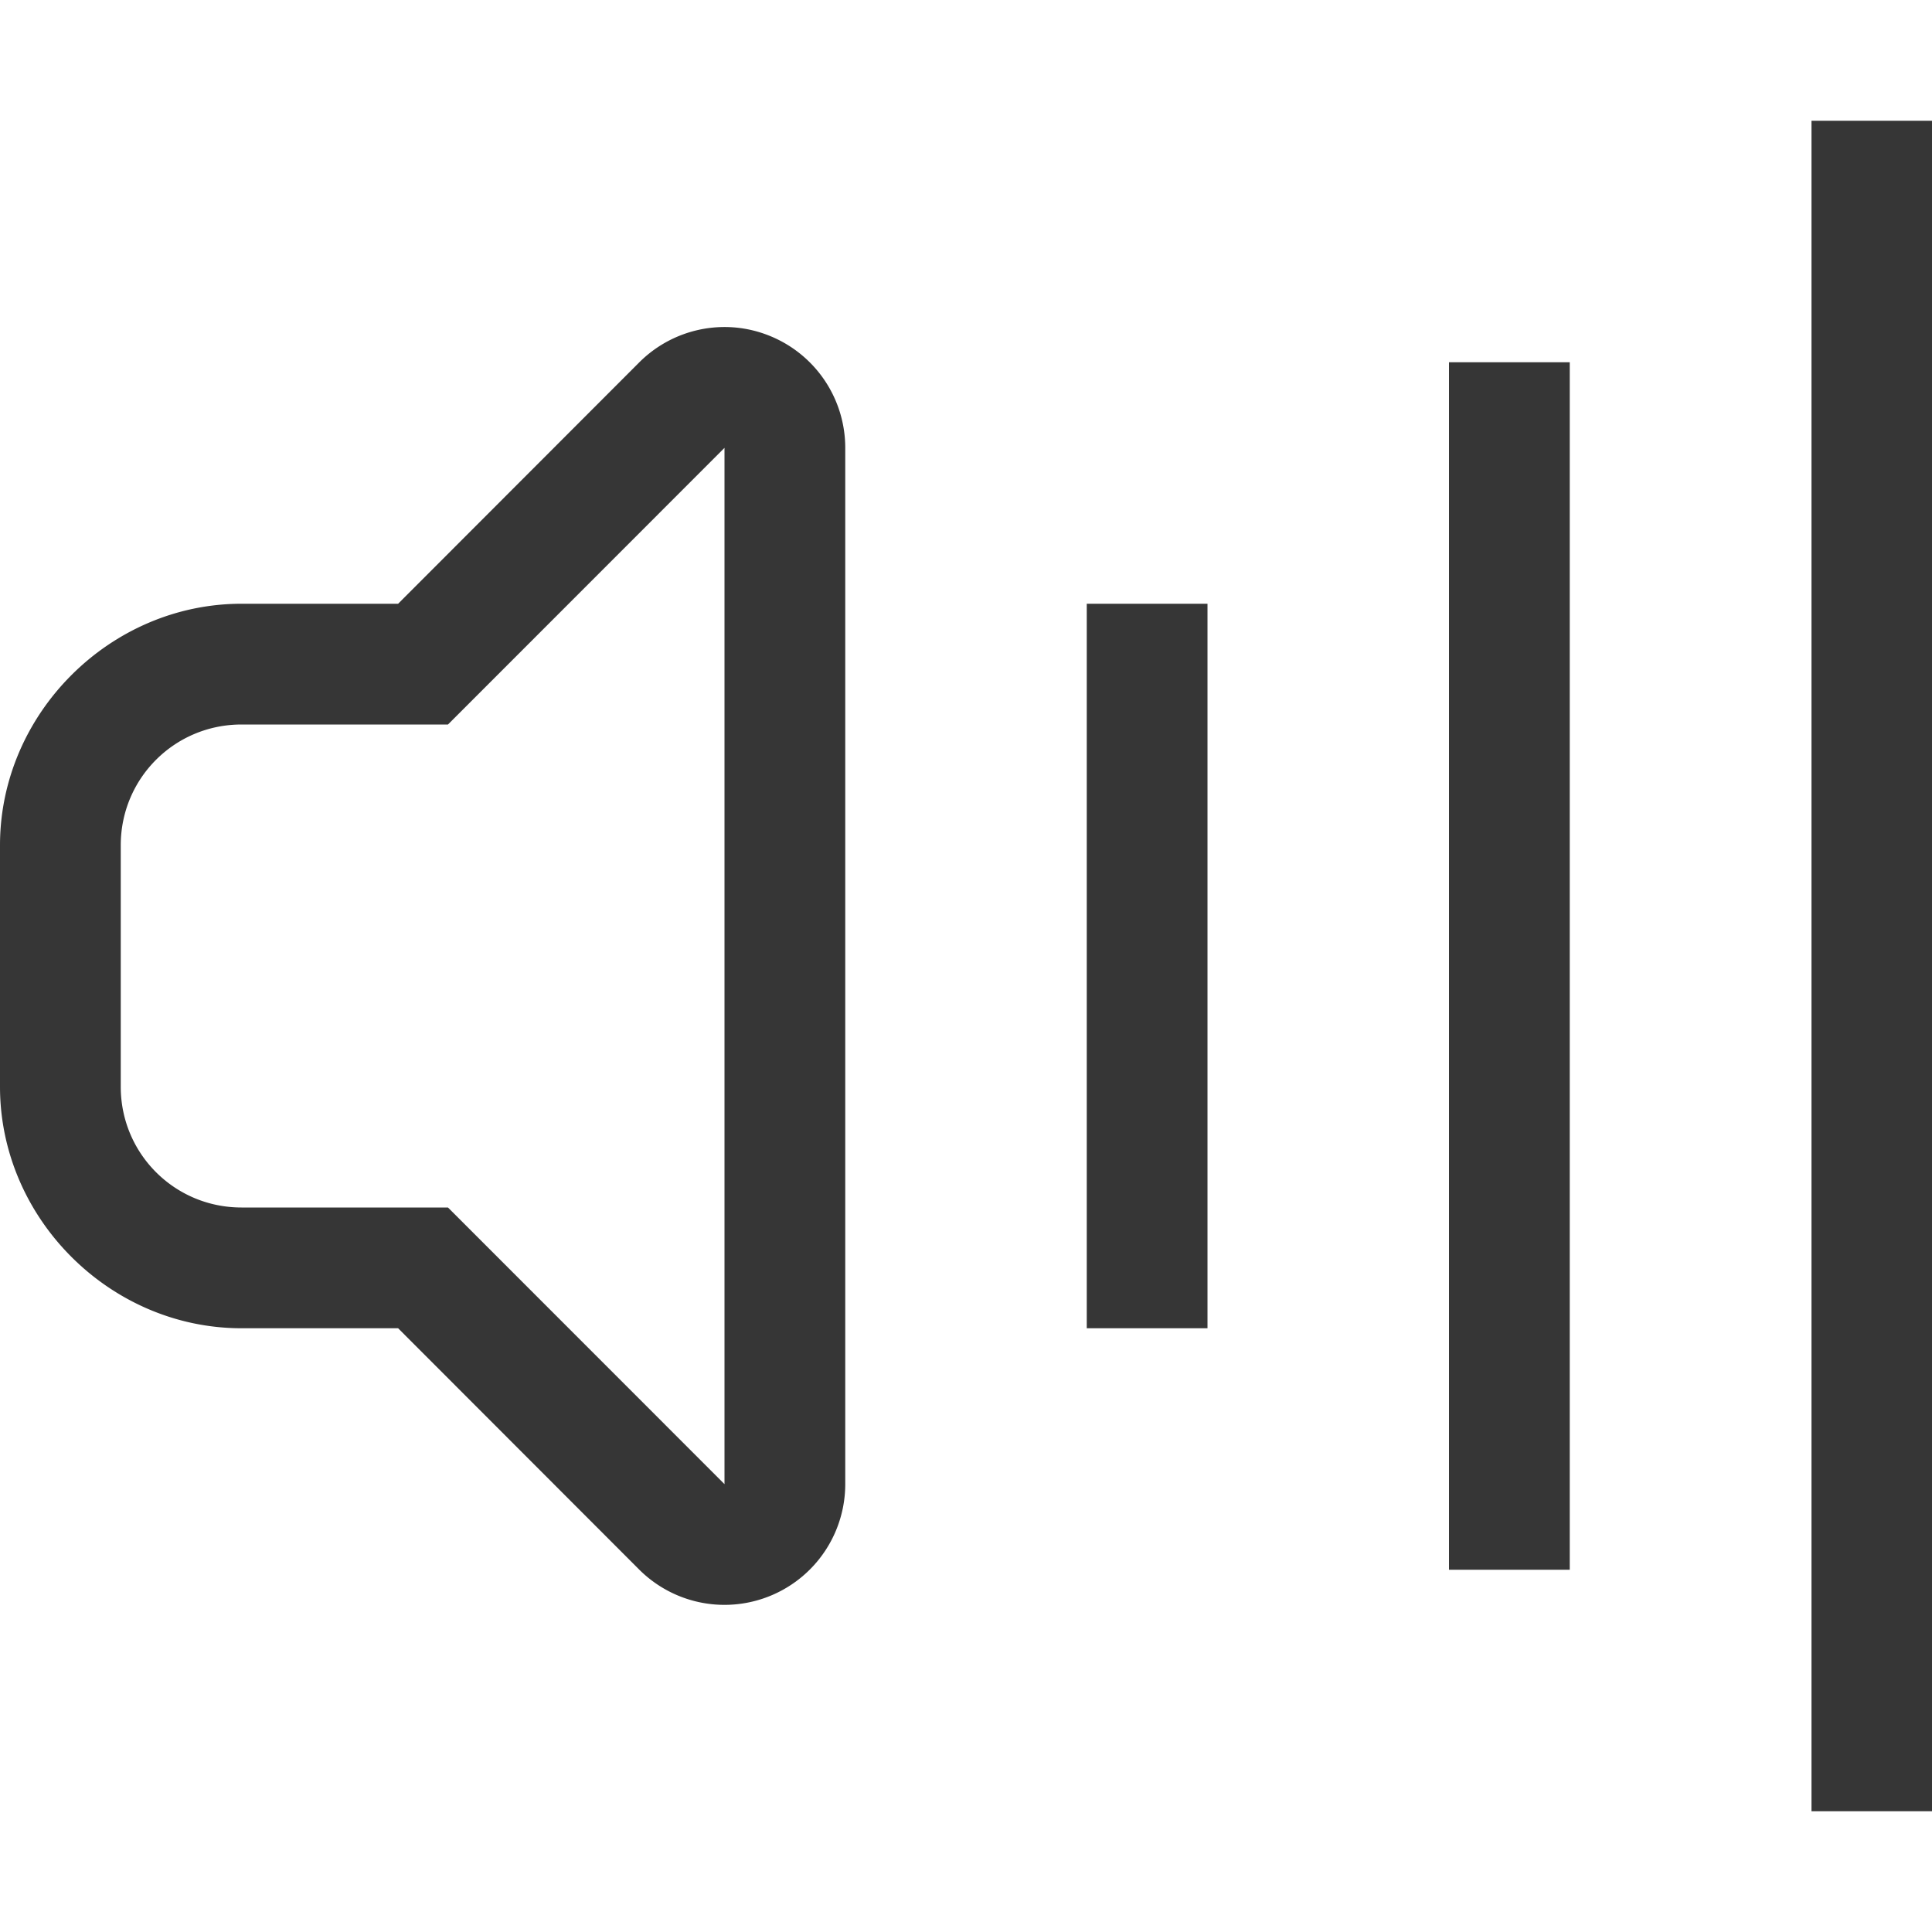 <svg xmlns="http://www.w3.org/2000/svg" width="16" height="16">
<path fill="#363636" d="M6.098 2.713a1 1 0 0 0-.805.289L3.297 5H2C.91 5 0 5.91 0 7v2c0 1.09.91 2 2 2h1.297l1.996 1.998A1 1 0 0 0 7 12.291V3.709a1 1 0 0 0-.617-.924 1 1 0 0 0-.285-.072M6 3.709v8.582L3.71 10H2c-.554 0-1-.446-1-1V7c0-.554.446-1 1-1h1.71z" color="#000" style="-inkscape-stroke:none;paint-order:stroke fill markers"/>
<rect width="1" height="10" x="12" y="3" fill="#363636" fill-rule="evenodd" rx="0" ry="0" style="paint-order:stroke fill markers"/>
<rect width="1" height="14" x="15.002" y="1" fill="#363636" fill-rule="evenodd" rx="0" ry="0" style="paint-order:stroke fill markers"/>
<rect width="1" height="6" x="9" y="5" fill="#363636" fill-rule="evenodd" rx="0" ry="0" style="paint-order:stroke fill markers"/>
</svg>
